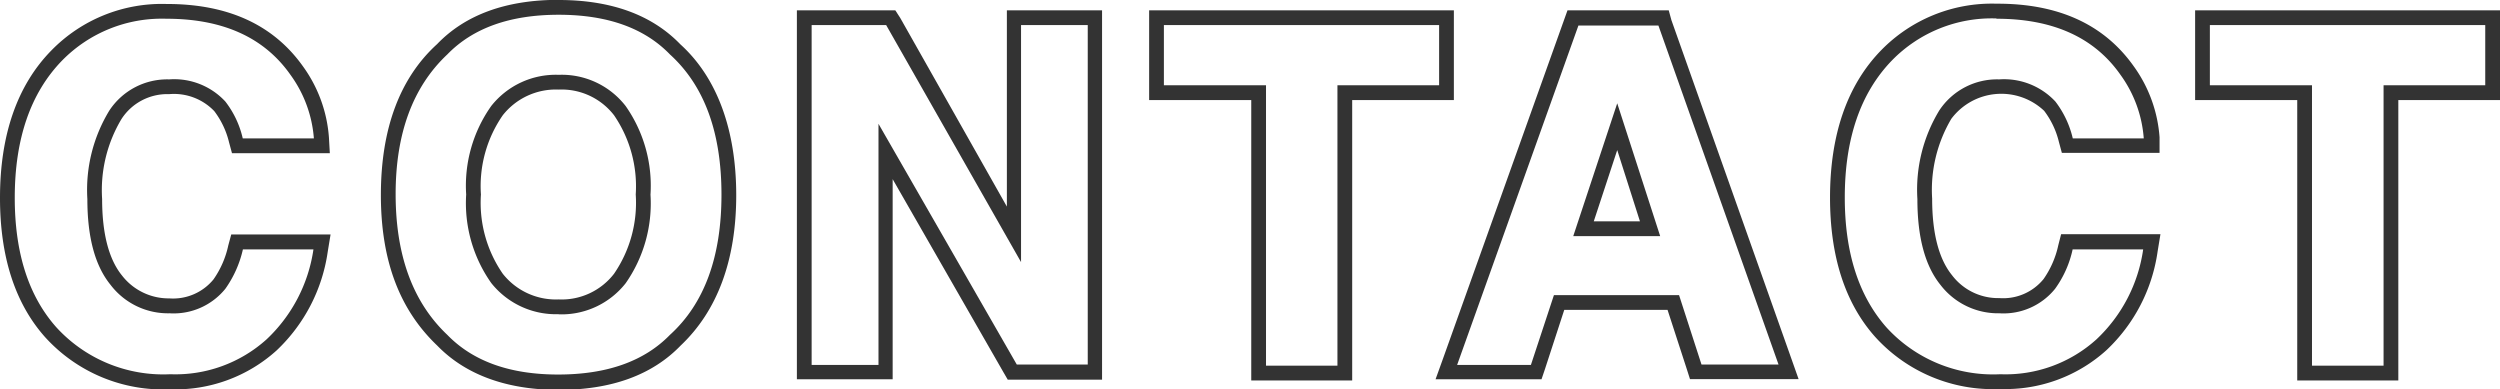 <svg xmlns="http://www.w3.org/2000/svg" viewBox="0 0 169.41 26.38"><defs><style>.cls-1{fill:#333;}</style></defs><g id="レイヤー_2" data-name="レイヤー 2"><g id="レイヤー_1-2" data-name="レイヤー 1"><path class="cls-1" d="M11.28,1.27q5.74,0,8.41,3.81a8.39,8.39,0,0,1,1.58,4.3H16.45a6.4,6.4,0,0,0-1.18-2.5,4.72,4.72,0,0,0-3.81-1.5A4.69,4.69,0,0,0,7.41,7.49a10.33,10.33,0,0,0-1.49,6c0,2.59.52,4.52,1.57,5.81a4.89,4.89,0,0,0,4,1.93,4.51,4.51,0,0,0,3.78-1.66,7.43,7.43,0,0,0,1.19-2.67h4.78A10.42,10.42,0,0,1,18.06,23a9.23,9.23,0,0,1-6.52,2.36,9.81,9.81,0,0,1-7.73-3.19Q1,19,1,13.41q0-6,3.2-9.3a9.46,9.46,0,0,1,7.08-2.84m0-1A10.46,10.46,0,0,0,3.49,3.41C1.17,5.77,0,9.13,0,13.41c0,3.95,1,7.13,3.06,9.44a10.79,10.79,0,0,0,8.48,3.53,10.23,10.23,0,0,0,7.2-2.63,11.43,11.43,0,0,0,3.47-6.7l.19-1.16H15.67l-.2.74a6.32,6.32,0,0,1-1,2.3,3.54,3.54,0,0,1-3,1.29,4,4,0,0,1-3.21-1.56c-.89-1.1-1.34-2.84-1.34-5.18A9.37,9.37,0,0,1,8.23,8.07a3.69,3.69,0,0,1,3.23-1.69,3.78,3.78,0,0,1,3.06,1.15,5.7,5.7,0,0,1,1,2.11l.2.74h6.63l-.06-1.06a9.35,9.35,0,0,0-1.75-4.81c-2-2.82-5.07-4.24-9.23-4.24Z"/><path class="cls-1" d="M37.86,1Q42.8,1,45.4,3.69q3.49,3.17,3.49,9.5t-3.49,9.5q-2.61,2.68-7.54,2.69t-7.55-2.69q-3.49-3.3-3.5-9.5t3.5-9.5Q32.92,1,37.86,1m0,20.3a5.53,5.53,0,0,0,4.54-2.11,9.44,9.44,0,0,0,1.68-6,9.41,9.41,0,0,0-1.68-6,5.48,5.48,0,0,0-4.54-2.12,5.57,5.57,0,0,0-4.57,2.11,9.34,9.34,0,0,0-1.7,6,9.38,9.38,0,0,0,1.7,6,5.6,5.6,0,0,0,4.57,2.11m0-21.3c-3.55,0-6.32,1-8.24,3-2.53,2.3-3.81,5.74-3.81,10.22S27.09,21,29.63,23.42c1.89,1.95,4.67,3,8.23,3s6.33-1,8.26-3c2.49-2.35,3.77-5.79,3.77-10.19S48.61,5.27,46.1,3c-1.93-2-4.7-3-8.24-3Zm0,20.3a4.58,4.58,0,0,1-3.79-1.74,8.44,8.44,0,0,1-1.48-5.37,8.42,8.42,0,0,1,1.48-5.37,4.58,4.58,0,0,1,3.79-1.74,4.49,4.49,0,0,1,3.75,1.74,8.52,8.52,0,0,1,1.47,5.37,8.49,8.49,0,0,1-1.47,5.37,4.48,4.48,0,0,1-3.75,1.74Z"/><path class="cls-1" d="M73.71,1.7v23H68.9L59.53,8.39V24.73H55V1.7h5.05l9.14,16.06V1.7h4.48m1-1H68.23V14L61,1.21,60.67.7H54v25h6.49V12.14L68,25.23l.29.5h6.39V.7Z"/><path class="cls-1" d="M97.52,1.7V5.78H90.63v19H85.79V5.78H78.87V1.7H97.52m1-1H77.87V6.78h6.92v19h6.84V6.78h6.89V.7Z"/><path class="cls-1" d="M112.37,1.7l8.15,23H115.3L113.78,20H105.3l-1.56,4.73h-5l8.22-23h5.45M106.61,16h5.89L109.59,7l-3,9.06M113.08.7h-6.86l-.24.67-8.22,23-.48,1.33h7.18l.23-.68L106,21h7l1.3,4,.22.69h7.36l-.47-1.33-8.15-23L113.08.7ZM108,15l1.59-4.83L111.13,15Z"/><path class="cls-1" d="M135.29,1.27q5.75,0,8.41,3.81a8.37,8.37,0,0,1,1.57,4.3h-4.81a6.54,6.54,0,0,0-1.18-2.5,4.75,4.75,0,0,0-3.81-1.5,4.69,4.69,0,0,0-4.06,2.11,10.34,10.34,0,0,0-1.48,6c0,2.59.52,4.52,1.56,5.81a4.92,4.92,0,0,0,4,1.93,4.49,4.49,0,0,0,3.77-1.66,7.1,7.1,0,0,0,1.19-2.67h4.78A10.37,10.37,0,0,1,142.06,23a9.19,9.19,0,0,1-6.51,2.36,9.78,9.78,0,0,1-7.73-3.19c-1.88-2.14-2.81-5.07-2.81-8.78q0-6,3.2-9.3a9.45,9.45,0,0,1,7.08-2.84m0-1a10.48,10.48,0,0,0-7.8,3.14c-2.31,2.36-3.48,5.72-3.48,10,0,3.95,1,7.13,3.06,9.44a10.77,10.77,0,0,0,8.48,3.53,10.21,10.21,0,0,0,7.19-2.63,11.37,11.37,0,0,0,3.47-6.7l.19-1.16h-6.73l-.19.74a6.31,6.31,0,0,1-1,2.3,3.53,3.53,0,0,1-3,1.29,3.92,3.92,0,0,1-3.21-1.56c-.89-1.1-1.34-2.84-1.34-5.18a9.45,9.45,0,0,1,1.3-5.41,4.23,4.23,0,0,1,6.29-.54,5.69,5.69,0,0,1,1,2.11l.2.74h6.62l0-1.06a9.35,9.35,0,0,0-1.75-4.81c-2-2.82-5.07-4.24-9.23-4.24Z"/><path class="cls-1" d="M168.41,1.7V5.78h-6.89v19h-4.85V5.78h-6.92V1.7h18.66m1-1H148.75V6.78h6.92v19h6.85V6.78h6.89V.7Z"/></g></g></svg>